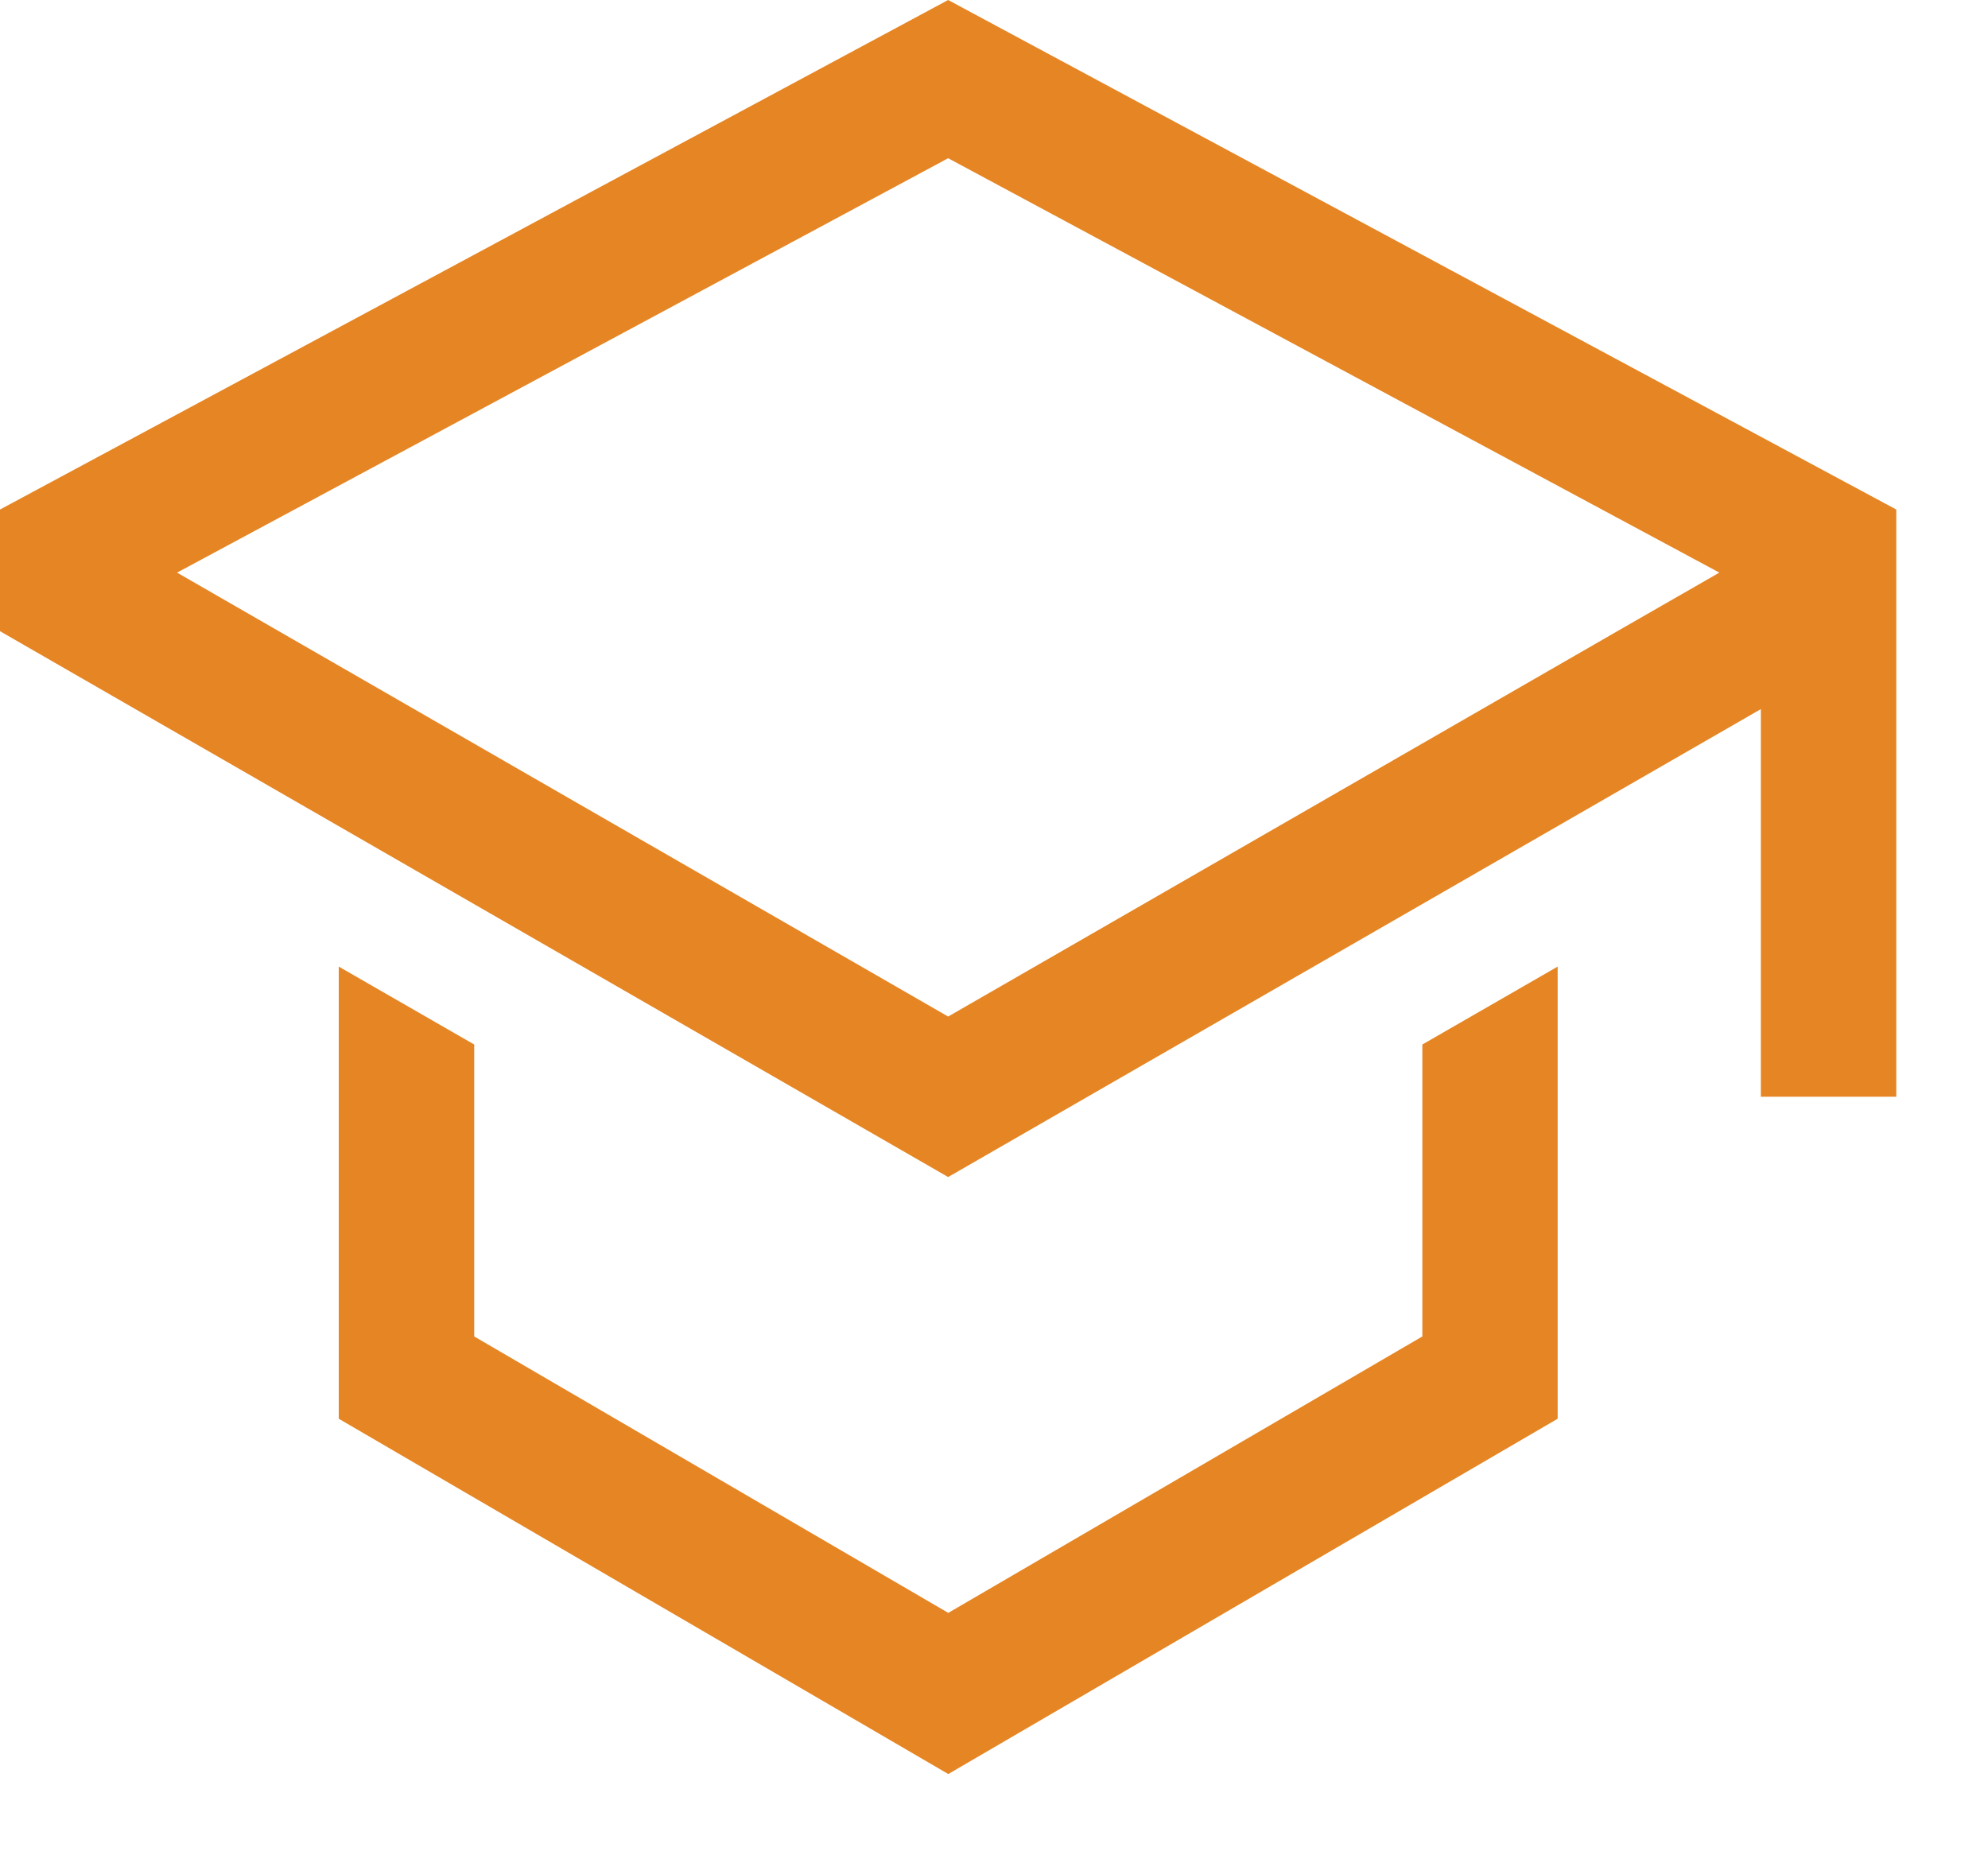 <svg width="15" height="14" viewBox="0 0 15 14" fill="none" xmlns="http://www.w3.org/2000/svg">
<path d="M10.732 10.085L7.155 12.171L3.578 10.085V7.882L2.556 7.294V10.706L7.155 13.387L11.753 10.706V7.294L10.732 7.882V10.085Z" fill="#E68523"/>
<path fill-rule="evenodd" clip-rule="evenodd" d="M0 3.845L7.154 0L14.308 3.845V8.276H13.286V5.351L7.154 8.882L0 4.763V3.845ZM7.154 7.671L12.264 4.728L12.973 4.321L7.154 1.194L1.336 4.321L7.154 7.671Z" fill="#E68523"/>
</svg>
